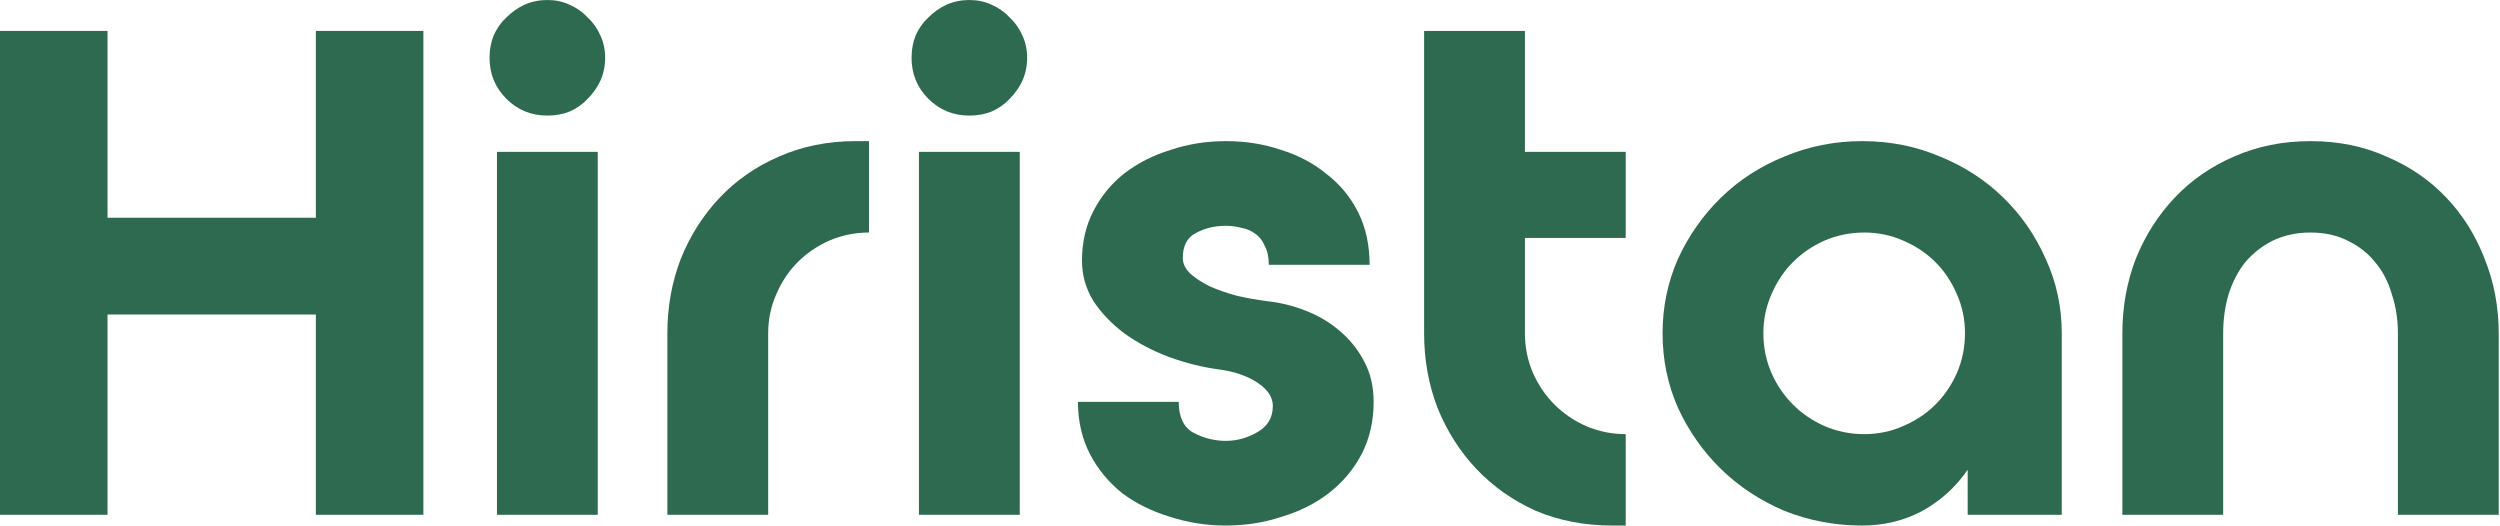 <svg width="1860" height="391" viewBox="0 0 1860 391" fill="none" xmlns="http://www.w3.org/2000/svg">
<path d="M0 383V23H80V162H235V23H315V383H235V234H80V383H0Z" fill="#2D6A4F"/>
<path d="M407.234 0C413.234 0 418.734 1.167 423.734 3.5C429.068 5.833 433.568 9 437.234 13C441.234 16.667 444.401 21.167 446.734 26.5C449.068 31.5 450.234 37 450.234 43C450.234 49 449.068 54.667 446.734 60C444.401 65 441.234 69.5 437.234 73.5C433.568 77.5 429.068 80.667 423.734 83C418.734 85 413.234 86 407.234 86C395.234 86 385.068 81.833 376.734 73.5C368.401 65.167 364.234 55 364.234 43C364.234 37 365.234 31.5 367.234 26.5C369.568 21.167 372.734 16.667 376.734 13C380.734 9 385.234 5.833 390.234 3.5C395.568 1.167 401.234 0 407.234 0ZM369.734 113H444.734V383H369.734V113Z" fill="#2D6A4F"/>
<path d="M496.523 248C496.523 228.333 499.857 209.833 506.523 192.5C513.523 175.167 523.19 160 535.523 147C547.857 134 562.523 123.833 579.523 116.5C596.857 108.833 615.857 105 636.523 105H646.523V173C636.19 173 626.357 175 617.023 179C608.023 183 600.19 188.333 593.523 195C586.857 201.667 581.523 209.667 577.523 219C573.523 228 571.523 237.667 571.523 248V383H496.523V248Z" fill="#2D6A4F"/>
<path d="M721.199 0C727.199 0 732.699 1.167 737.699 3.5C743.033 5.833 747.533 9 751.199 13C755.199 16.667 758.366 21.167 760.699 26.5C763.033 31.5 764.199 37 764.199 43C764.199 49 763.033 54.667 760.699 60C758.366 65 755.199 69.5 751.199 73.5C747.533 77.5 743.033 80.667 737.699 83C732.699 85 727.199 86 721.199 86C709.199 86 699.033 81.833 690.699 73.5C682.366 65.167 678.199 55 678.199 43C678.199 37 679.199 31.5 681.199 26.5C683.533 21.167 686.699 16.667 690.699 13C694.699 9 699.199 5.833 704.199 3.5C709.533 1.167 715.199 0 721.199 0ZM683.699 113H758.699V383H683.699V113Z" fill="#2D6A4F"/>
<path d="M941.988 224C951.988 225 961.655 227.333 970.988 231C980.655 234.667 989.155 239.667 996.488 246C1004.15 252.333 1010.32 260 1014.99 269C1019.65 277.667 1021.99 287.667 1021.99 299C1021.99 313.333 1018.99 326.333 1012.99 338C1006.99 349.333 998.822 359 988.488 367C978.488 374.667 966.822 380.5 953.488 384.5C940.488 388.833 926.655 391 911.988 391C897.655 391 883.822 388.833 870.488 384.5C857.155 380.5 845.322 374.667 834.988 367C824.988 359 816.988 349.333 810.988 338C804.988 326.333 801.988 313.333 801.988 299H876.988C876.988 310.333 880.655 318 887.988 322C895.655 326 903.655 328 911.988 328C920.322 328 928.155 325.833 935.488 321.5C943.155 317.167 946.988 310.667 946.988 302C946.988 295.667 943.322 290 935.988 285C928.655 280 919.322 276.667 907.988 275C894.988 273.333 882.155 270.167 869.488 265.5C857.155 260.833 846.155 255 836.488 248C827.155 241 819.488 233 813.488 224C807.822 214.667 804.988 204.667 804.988 194C804.988 180.333 807.822 168 813.488 157C819.155 146 826.822 136.667 836.488 129C846.488 121.333 857.988 115.5 870.988 111.5C883.988 107.167 897.655 105 911.988 105C926.655 105 940.322 107.167 952.988 111.5C965.988 115.5 977.322 121.5 986.988 129.5C996.988 137.167 1004.82 146.667 1010.49 158C1016.15 169.333 1018.99 182.333 1018.99 197H943.988C943.988 191.333 942.988 186.667 940.988 183C939.322 179 936.988 176 933.988 174C930.988 171.667 927.488 170.167 923.488 169.5C919.822 168.5 915.988 168 911.988 168C903.655 168 896.155 169.833 889.488 173.5C883.155 176.833 879.988 183 879.988 192C879.988 196 881.822 199.833 885.488 203.5C889.155 206.833 893.988 210 899.988 213C905.988 215.667 912.655 218 919.988 220C927.322 221.667 934.655 223 941.988 224Z" fill="#2D6A4F"/>
<path d="M1134.54 23V113H1209.54V177H1134.54V248C1134.54 258.333 1136.54 268.167 1140.54 277.5C1144.54 286.5 1149.87 294.333 1156.54 301C1163.2 307.667 1171.04 313 1180.04 317C1189.37 321 1199.2 323 1209.54 323V391H1199.54C1178.87 391 1159.87 387.333 1142.54 380C1125.54 372.333 1110.87 362 1098.54 349C1086.2 336 1076.54 320.833 1069.54 303.5C1062.87 286.167 1059.54 267.667 1059.54 248V23H1134.54Z" fill="#2D6A4F"/>
<path d="M1385.45 105C1406.12 105 1425.45 108.833 1443.45 116.5C1461.45 123.833 1477.12 134 1490.45 147C1503.79 160 1514.29 175.167 1521.95 192.5C1529.95 209.833 1533.95 228.333 1533.95 248V383H1463.95V349.5C1455.29 362.167 1444.12 372.333 1430.45 380C1416.79 387.333 1401.79 391 1385.45 391C1365.12 391 1345.79 387.333 1327.45 380C1309.45 372.333 1293.79 362 1280.45 349C1267.12 336 1256.45 320.833 1248.45 303.5C1240.79 286.167 1236.95 267.667 1236.95 248C1236.95 228.333 1240.79 209.833 1248.45 192.5C1256.45 175.167 1267.12 160 1280.45 147C1293.79 134 1309.45 123.833 1327.45 116.5C1345.79 108.833 1365.12 105 1385.45 105ZM1386.95 323C1397.29 323 1406.95 321 1415.95 317C1425.29 313 1433.29 307.667 1439.95 301C1446.62 294.333 1451.95 286.5 1455.95 277.5C1459.95 268.167 1461.95 258.333 1461.95 248C1461.95 237.667 1459.95 228 1455.95 219C1451.95 209.667 1446.62 201.667 1439.95 195C1433.29 188.333 1425.29 183 1415.95 179C1406.95 175 1397.29 173 1386.95 173C1376.62 173 1366.79 175 1357.45 179C1348.45 183 1340.62 188.333 1333.95 195C1327.29 201.667 1321.95 209.667 1317.95 219C1313.95 228 1311.95 237.667 1311.95 248C1311.95 258.333 1313.95 268.167 1317.95 277.5C1321.95 286.5 1327.29 294.333 1333.95 301C1340.62 307.667 1348.45 313 1357.45 317C1366.79 321 1376.62 323 1386.95 323Z" fill="#2D6A4F"/>
<path d="M1579.04 248C1579.04 228.333 1582.38 209.833 1589.04 192.5C1596.04 175.167 1605.71 160 1618.04 147C1630.38 134 1645.04 123.833 1662.04 116.5C1679.38 108.833 1698.38 105 1719.04 105C1739.71 105 1758.54 108.833 1775.54 116.5C1792.88 123.833 1807.71 134 1820.04 147C1832.38 160 1841.88 175.167 1848.54 192.5C1855.54 209.833 1859.04 228.333 1859.04 248V383H1784.04V248C1784.04 237.667 1782.54 228 1779.54 219C1776.88 209.667 1772.71 201.667 1767.04 195C1761.71 188.333 1754.88 183 1746.54 179C1738.54 175 1729.38 173 1719.04 173C1708.71 173 1699.38 175 1691.04 179C1683.04 183 1676.21 188.333 1670.54 195C1665.21 201.667 1661.04 209.667 1658.04 219C1655.38 228 1654.04 237.667 1654.04 248V383H1579.04V248Z" fill="#2D6A4F"/>
</svg>
